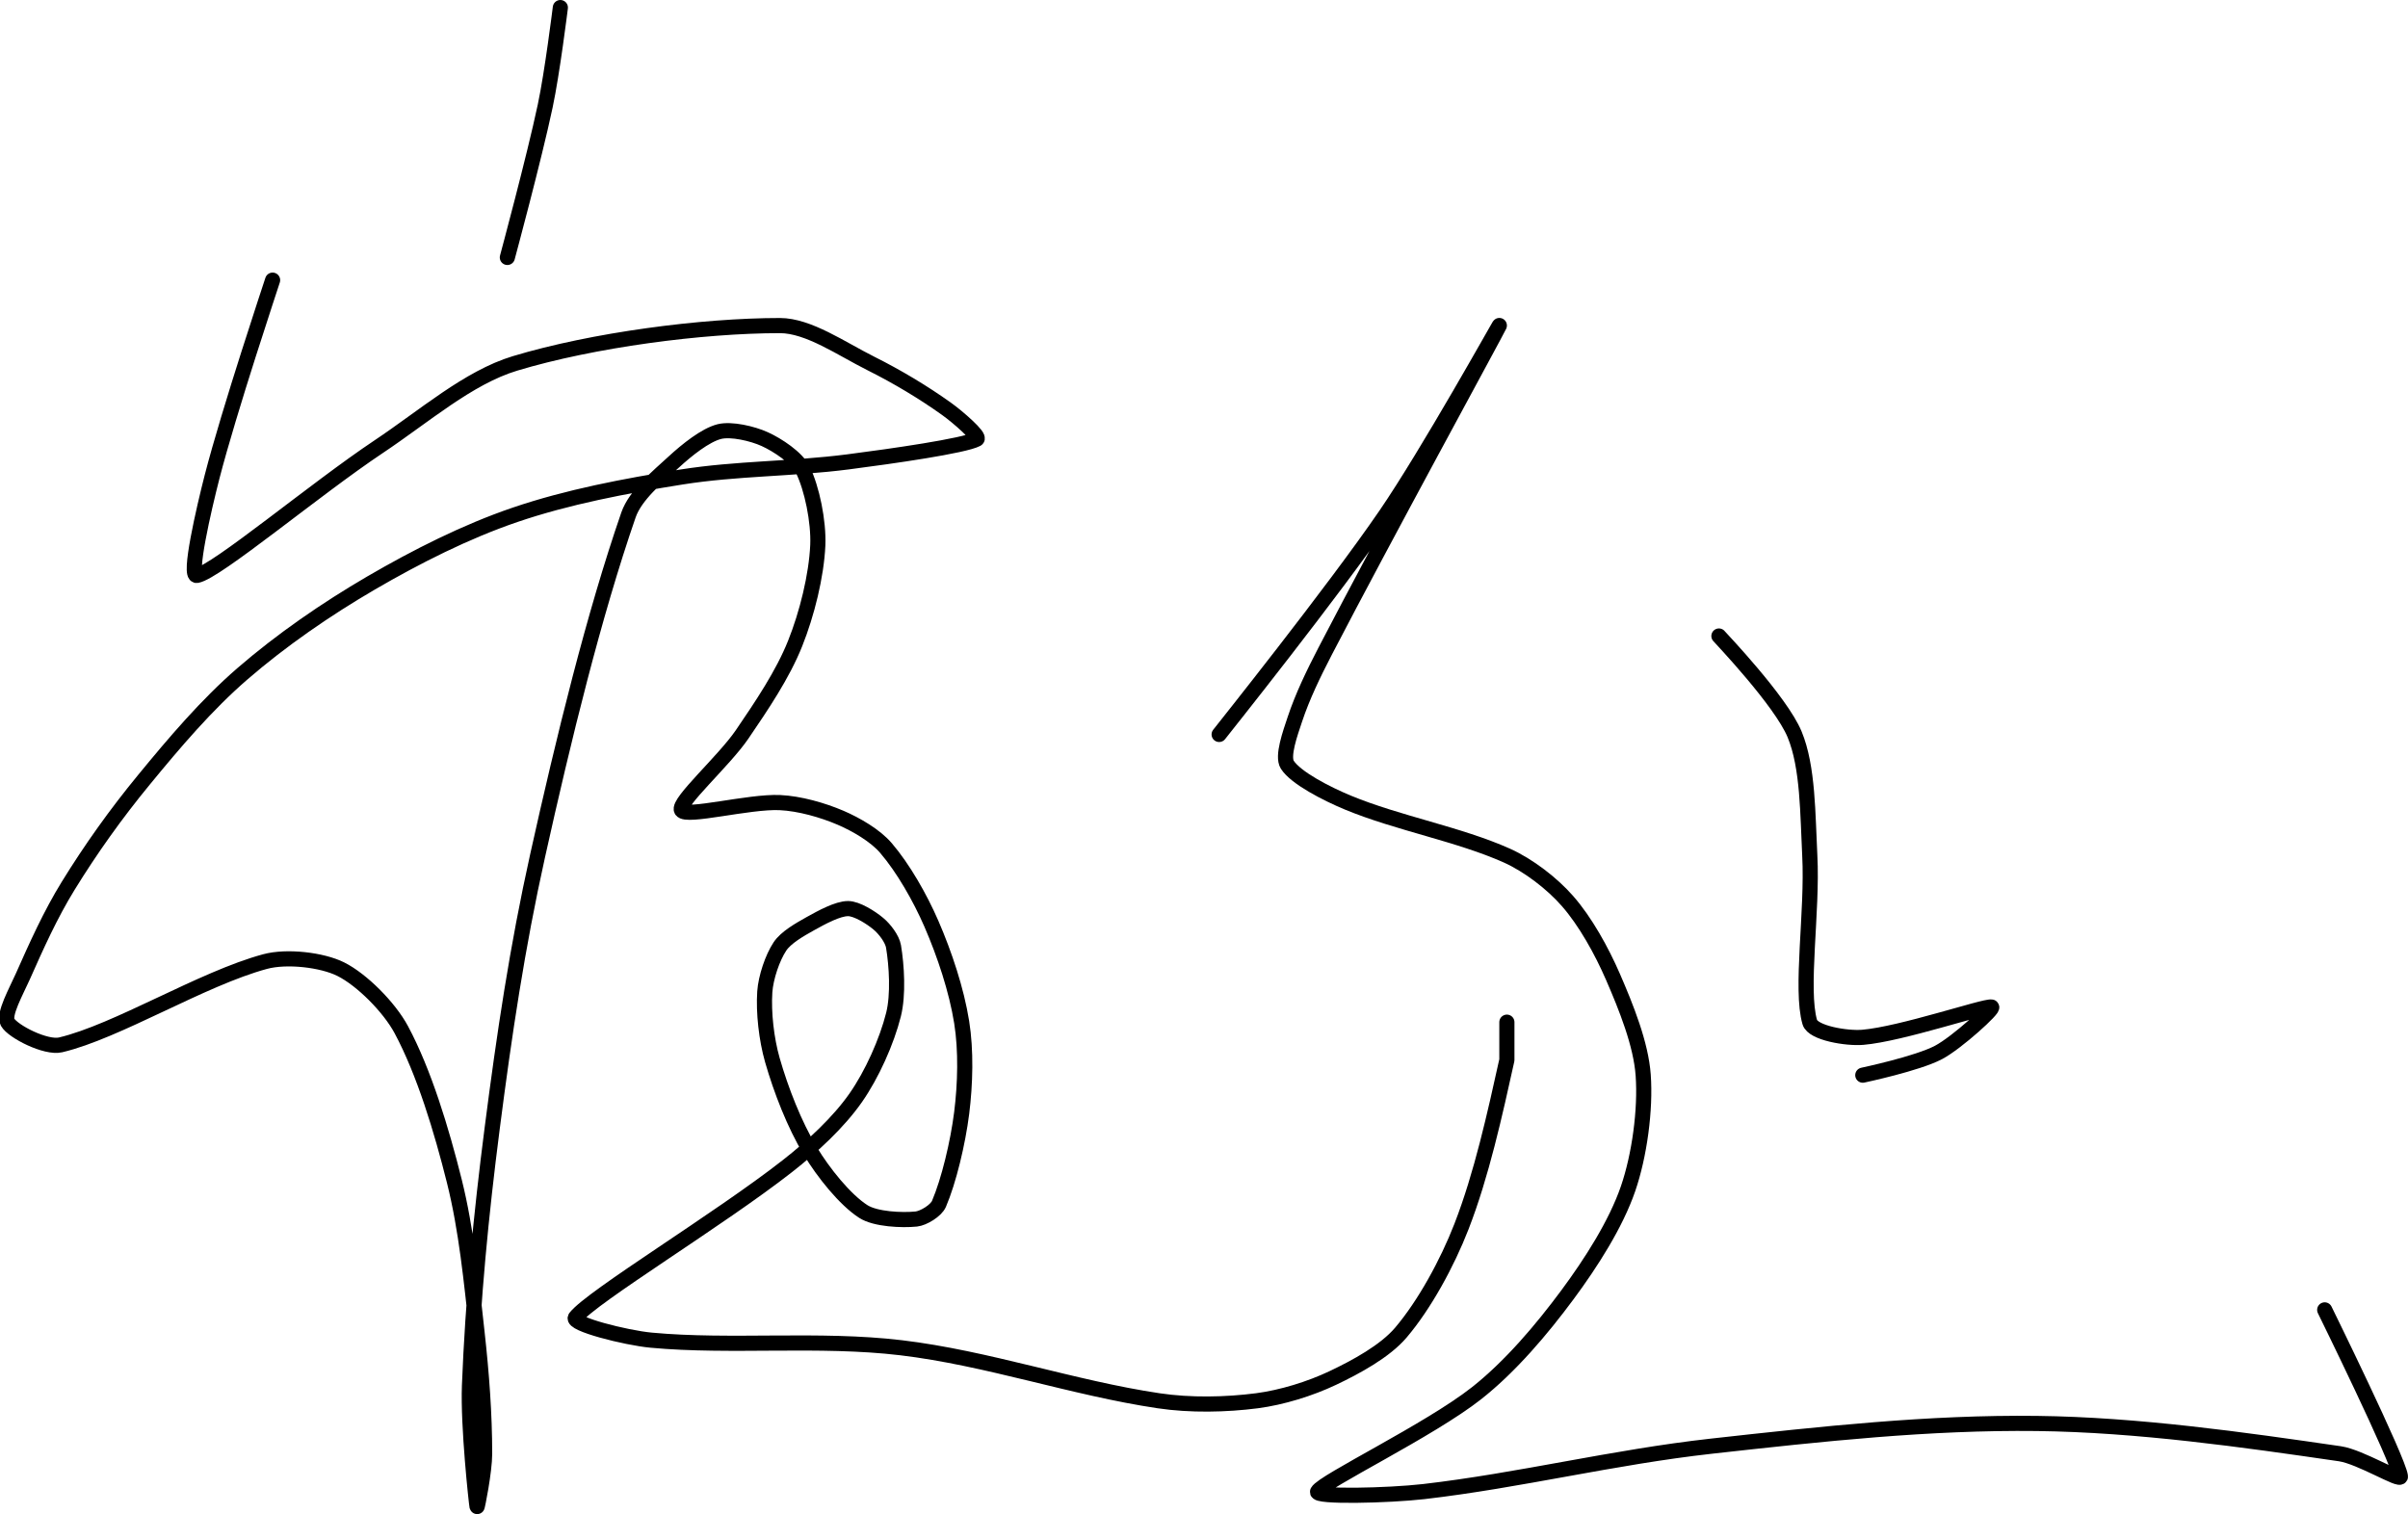 <?xml version="1.0" encoding="UTF-8" standalone="no"?><!DOCTYPE svg PUBLIC "-//W3C//DTD SVG 1.1//EN" "http://www.w3.org/Graphics/SVG/1.1/DTD/svg11.dtd"><svg xmlns="http://www.w3.org/2000/svg" version="1.1" width="318" height="200"><path fill="none" stroke="#000000" stroke-width="2" stroke-linecap="round" stroke-linejoin="round" d="M 74 1 c -0.03 0.23 -1.07 8.63 -2 13 c -1.45 6.85 -5 20 -5 20"/><path fill="none" stroke="#000000" stroke-width="2" stroke-linecap="round" stroke-linejoin="round" d="M 36 37 c -0.14 0.46 -5.74 17.21 -8 26 c -1.09 4.25 -3.16 13.21 -2 13 c 2.58 -0.47 15.62 -11.41 24 -17 c 6.01 -4.01 11.85 -9.14 18 -11 c 10.31 -3.11 24.74 -5 35 -5 c 3.77 0 8.12 3.06 12 5 c 3.48 1.74 6.94 3.81 10 6 c 1.49 1.06 4.53 3.71 4 4 c -1.63 0.88 -11.17 2.25 -17 3 c -7.46 0.96 -14.69 0.84 -22 2 c -7.47 1.19 -15.05 2.63 -22 5 c -6.48 2.21 -12.99 5.5 -19 9 c -5.95 3.47 -11.86 7.55 -17 12 c -4.72 4.09 -8.93 9.04 -13 14 c -3.67 4.46 -7 9.13 -10 14 c -2.34 3.8 -4.18 7.9 -6 12 c -0.86 1.93 -2.57 4.98 -2 6 c 0.68 1.23 5.06 3.46 7 3 c 7.43 -1.75 18.67 -8.75 27 -11 c 2.87 -0.78 7.54 -0.23 10 1 c 2.77 1.38 6.4 5.01 8 8 c 3 5.6 5.31 13.24 7 20 c 1.61 6.46 2.24 13.16 3 20 c 0.6 5.42 1 10.75 1 16 c 0 2.31 -0.97 7.16 -1 7 c -0.08 -0.36 -1.21 -10.66 -1 -16 c 0.45 -11.37 1.51 -22.44 3 -34 c 1.59 -12.36 3.31 -23.91 6 -36 c 3.43 -15.43 7.43 -31.79 12 -45 c 0.91 -2.61 3.83 -5.01 6 -7 c 1.7 -1.56 4.14 -3.53 6 -4 c 1.57 -0.39 4.38 0.26 6 1 c 1.71 0.78 4.22 2.44 5 4 c 1.24 2.48 2.13 6.92 2 10 c -0.18 4.04 -1.43 9.08 -3 13 c -1.63 4.08 -4.39 8.17 -7 12 c -2.41 3.53 -8.57 8.98 -8 10 c 0.58 1.04 8.91 -1.19 13 -1 c 2.59 0.12 5.64 0.99 8 2 c 2.07 0.89 4.59 2.35 6 4 c 2.28 2.66 4.5 6.55 6 10 c 1.75 4.03 3.32 8.75 4 13 c 0.6 3.75 0.48 8.16 0 12 c -0.5 3.96 -1.7 8.96 -3 12 c -0.38 0.89 -2.04 1.9 -3 2 c -1.89 0.19 -5.39 0.04 -7 -1 c -2.42 -1.56 -5.28 -5.14 -7 -8 c -2.1 -3.5 -3.86 -8.02 -5 -12 c -0.79 -2.77 -1.18 -6.27 -1 -9 c 0.13 -1.9 1.01 -4.51 2 -6 c 0.78 -1.18 2.6 -2.22 4 -3 c 1.51 -0.84 3.62 -2 5 -2 c 1.14 0 3 1.16 4 2 c 0.81 0.67 1.83 1.99 2 3 c 0.42 2.53 0.66 6.36 0 9 c -0.89 3.55 -2.85 7.93 -5 11 c -2.26 3.23 -5.68 6.4 -9 9 c -8.98 7.04 -25.85 17.25 -28 20 c -0.65 0.84 6.66 2.69 10 3 c 10.55 0.98 22.16 -0.29 33 1 c 11.4 1.36 22.76 5.33 34 7 c 4.21 0.63 8.91 0.53 13 0 c 3.29 -0.43 7.01 -1.58 10 -3 c 3.1 -1.47 6.91 -3.54 9 -6 c 3.12 -3.67 6.12 -9.16 8 -14 c 2.66 -6.84 4.42 -14.87 6 -22 l 0 -5"/><path fill="none" stroke="#000000" stroke-width="2" stroke-linecap="round" stroke-linejoin="round" d="M 161 97 c 0.39 -0.51 15.05 -18.85 22 -29 c 5.57 -8.13 15.21 -25.47 15 -25 c -0.35 0.78 -15.32 28.2 -23 43 c -1.55 2.99 -3 5.99 -4 9 c -0.62 1.86 -1.71 4.88 -1 6 c 1.11 1.74 5.18 3.83 8 5 c 6.62 2.74 14.65 4.16 21 7 c 2.87 1.29 5.98 3.69 8 6 c 2.36 2.69 4.5 6.55 6 10 c 1.75 4.03 3.71 8.9 4 13 c 0.33 4.56 -0.49 10.61 -2 15 c -1.61 4.68 -4.88 9.79 -8 14 c -3.42 4.62 -7.56 9.5 -12 13 c -6.2 4.89 -20.28 11.66 -21 13 c -0.41 0.76 9.37 0.53 14 0 c 12.71 -1.47 24.99 -4.55 38 -6 c 14.58 -1.62 28.73 -3.17 43 -3 c 13.31 0.16 27.23 2.14 40 4 c 2.72 0.4 8.08 3.74 8 3 c -0.22 -2.1 -10 -22 -10 -22"/><path fill="none" stroke="#000000" stroke-width="2" stroke-linecap="round" stroke-linejoin="round" d="M 227 84 c 0.18 0.23 8.18 8.59 10 13 c 1.79 4.33 1.72 10.59 2 16 c 0.39 7.38 -1.27 17.65 0 22 c 0.42 1.44 4.87 2.18 7 2 c 5.1 -0.43 16.09 -4.18 17 -4 c 0.48 0.1 -4.53 4.69 -7 6 c -2.8 1.48 -10 3 -10 3"/></svg>